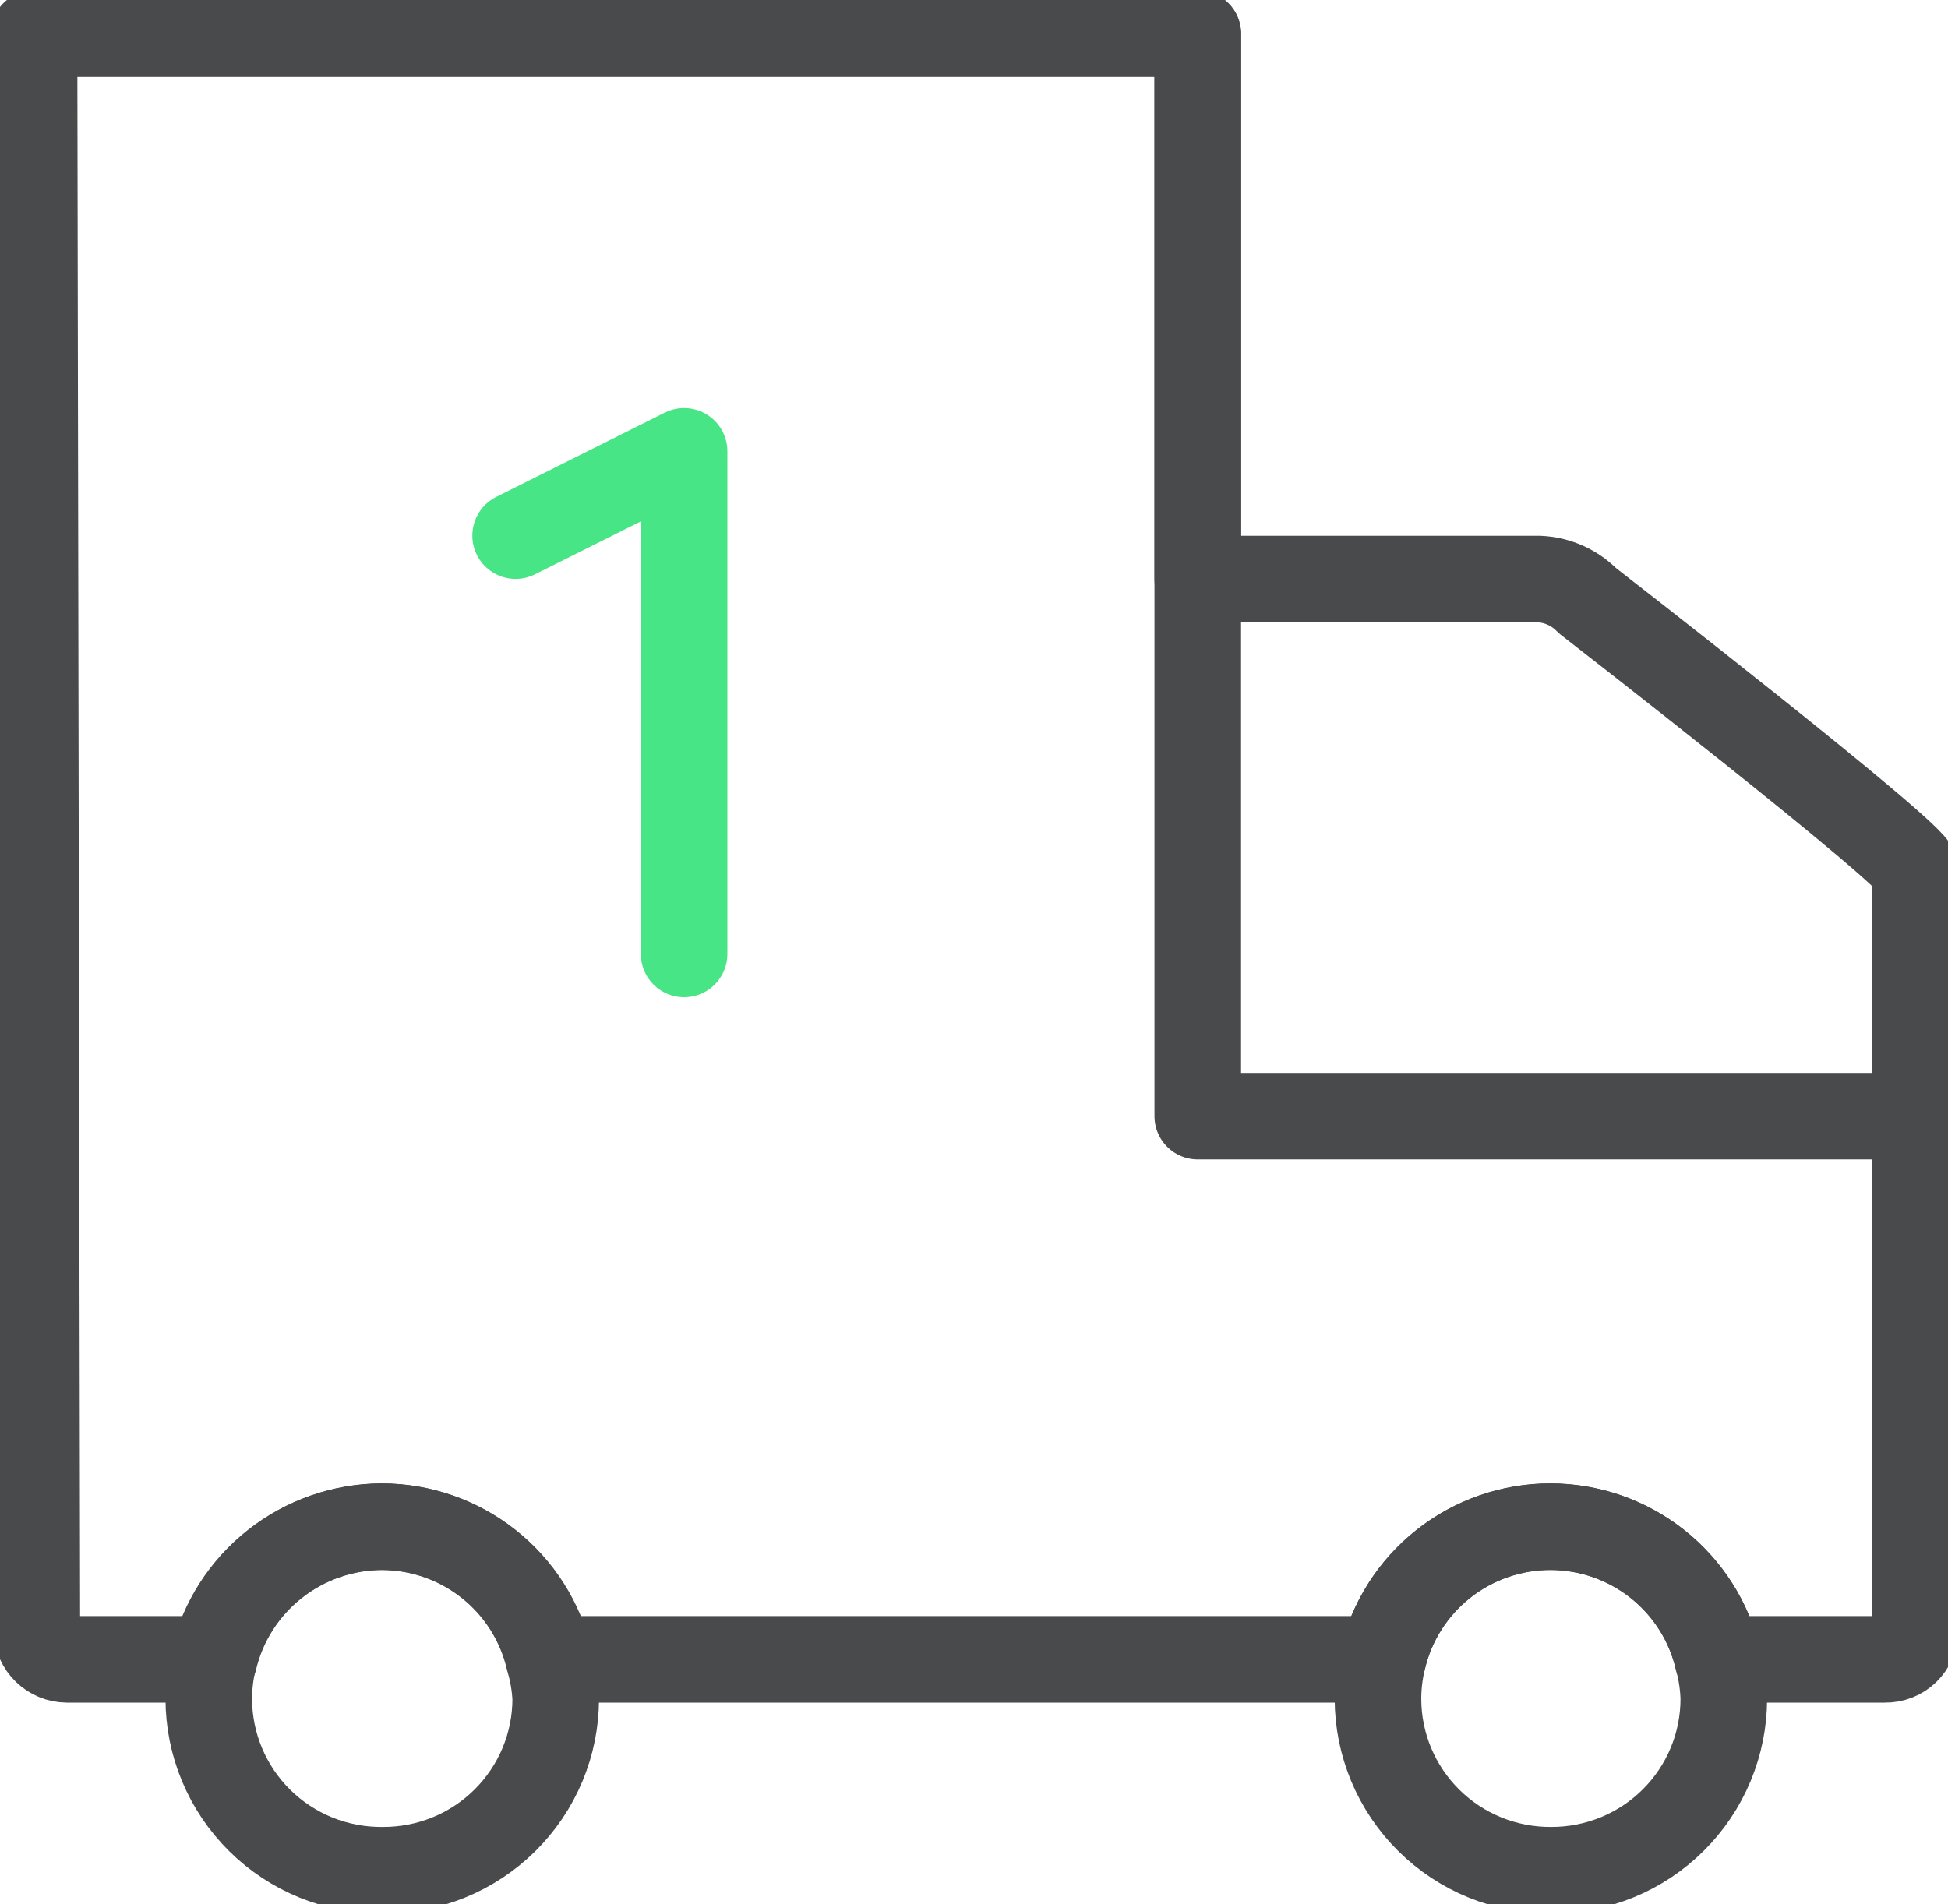 <svg width="90" height="88" viewBox="0 0 90 88" fill="none" xmlns="http://www.w3.org/2000/svg">
<g opacity="0.8" clip-path="url(#clip0_1362:10764)">
<path d="M55.338 1.567V51.578H88.216" stroke="#1B1D1F" stroke-width="4" stroke-linecap="round" stroke-linejoin="round"/>
<path d="M25.364 76.678C24.957 74.935 23.971 73.381 22.565 72.268C21.159 71.155 19.416 70.549 17.621 70.548C15.826 70.557 14.087 71.166 12.681 72.278C11.275 73.389 10.284 74.939 9.867 76.678C9.722 77.273 9.648 77.883 9.646 78.495C9.646 79.541 9.854 80.577 10.258 81.543C10.661 82.508 11.252 83.385 11.997 84.122C12.742 84.859 13.626 85.442 14.598 85.837C15.57 86.231 16.611 86.43 17.661 86.423C18.71 86.43 19.751 86.231 20.723 85.837C21.695 85.442 22.579 84.859 23.324 84.122C24.069 83.385 24.66 82.508 25.064 81.543C25.467 80.577 25.675 79.541 25.675 78.495C25.645 77.879 25.54 77.269 25.364 76.678V76.678Z" stroke="#1B1D1F" stroke-width="4" stroke-linecap="round" stroke-linejoin="round"/>
<path d="M79.372 76.678C78.965 74.935 77.978 73.381 76.572 72.268C75.166 71.155 73.424 70.549 71.628 70.548C69.833 70.549 68.09 71.155 66.684 72.268C65.278 73.381 64.291 74.935 63.884 76.678C63.739 77.273 63.665 77.883 63.664 78.495C63.664 79.541 63.872 80.577 64.275 81.543C64.679 82.508 65.27 83.385 66.015 84.122C66.76 84.859 67.644 85.442 68.616 85.837C69.588 86.231 70.629 86.43 71.678 86.423C72.724 86.424 73.759 86.22 74.725 85.822C75.692 85.424 76.57 84.841 77.309 84.104C78.049 83.368 78.636 82.494 79.036 81.531C79.436 80.569 79.642 79.537 79.642 78.495C79.625 77.881 79.534 77.271 79.372 76.678V76.678Z" stroke="#1B1D1F" stroke-width="4" stroke-linecap="round" stroke-linejoin="round"/>
<path d="M73.34 27.756C72.75 27.151 71.951 26.794 71.106 26.758H55.338V1.558H1.572L1.702 75.33C1.715 75.691 1.867 76.032 2.127 76.283C2.386 76.534 2.733 76.676 3.095 76.678H9.887C10.304 74.939 11.295 73.389 12.701 72.278C14.107 71.166 15.846 70.557 17.641 70.548C19.436 70.549 21.179 71.155 22.585 72.268C23.991 73.381 24.978 74.935 25.385 76.678H63.883C64.29 74.935 65.277 73.381 66.683 72.268C68.089 71.155 69.831 70.549 71.627 70.548C73.422 70.549 75.165 71.155 76.571 72.268C77.977 73.381 78.963 74.935 79.371 76.678H87.084C87.265 76.682 87.444 76.65 87.613 76.584C87.781 76.519 87.934 76.42 88.064 76.295C88.193 76.169 88.296 76.019 88.367 75.854C88.438 75.688 88.475 75.51 88.477 75.33V40.186C88.477 39.497 73.34 27.756 73.34 27.756Z" stroke="#1B1D1F" stroke-width="4" stroke-linecap="round" stroke-linejoin="round"/>
<path d="M23.822 24.751L31.606 20.857V44.08" stroke="#19DE66" stroke-width="4" stroke-linecap="round" stroke-linejoin="round"/>
</g>
<defs>
<clipPath id="clip0_1362:10764">
<rect width="90" height="88" fill="white"/>
</clipPath>
</defs>
</svg>
